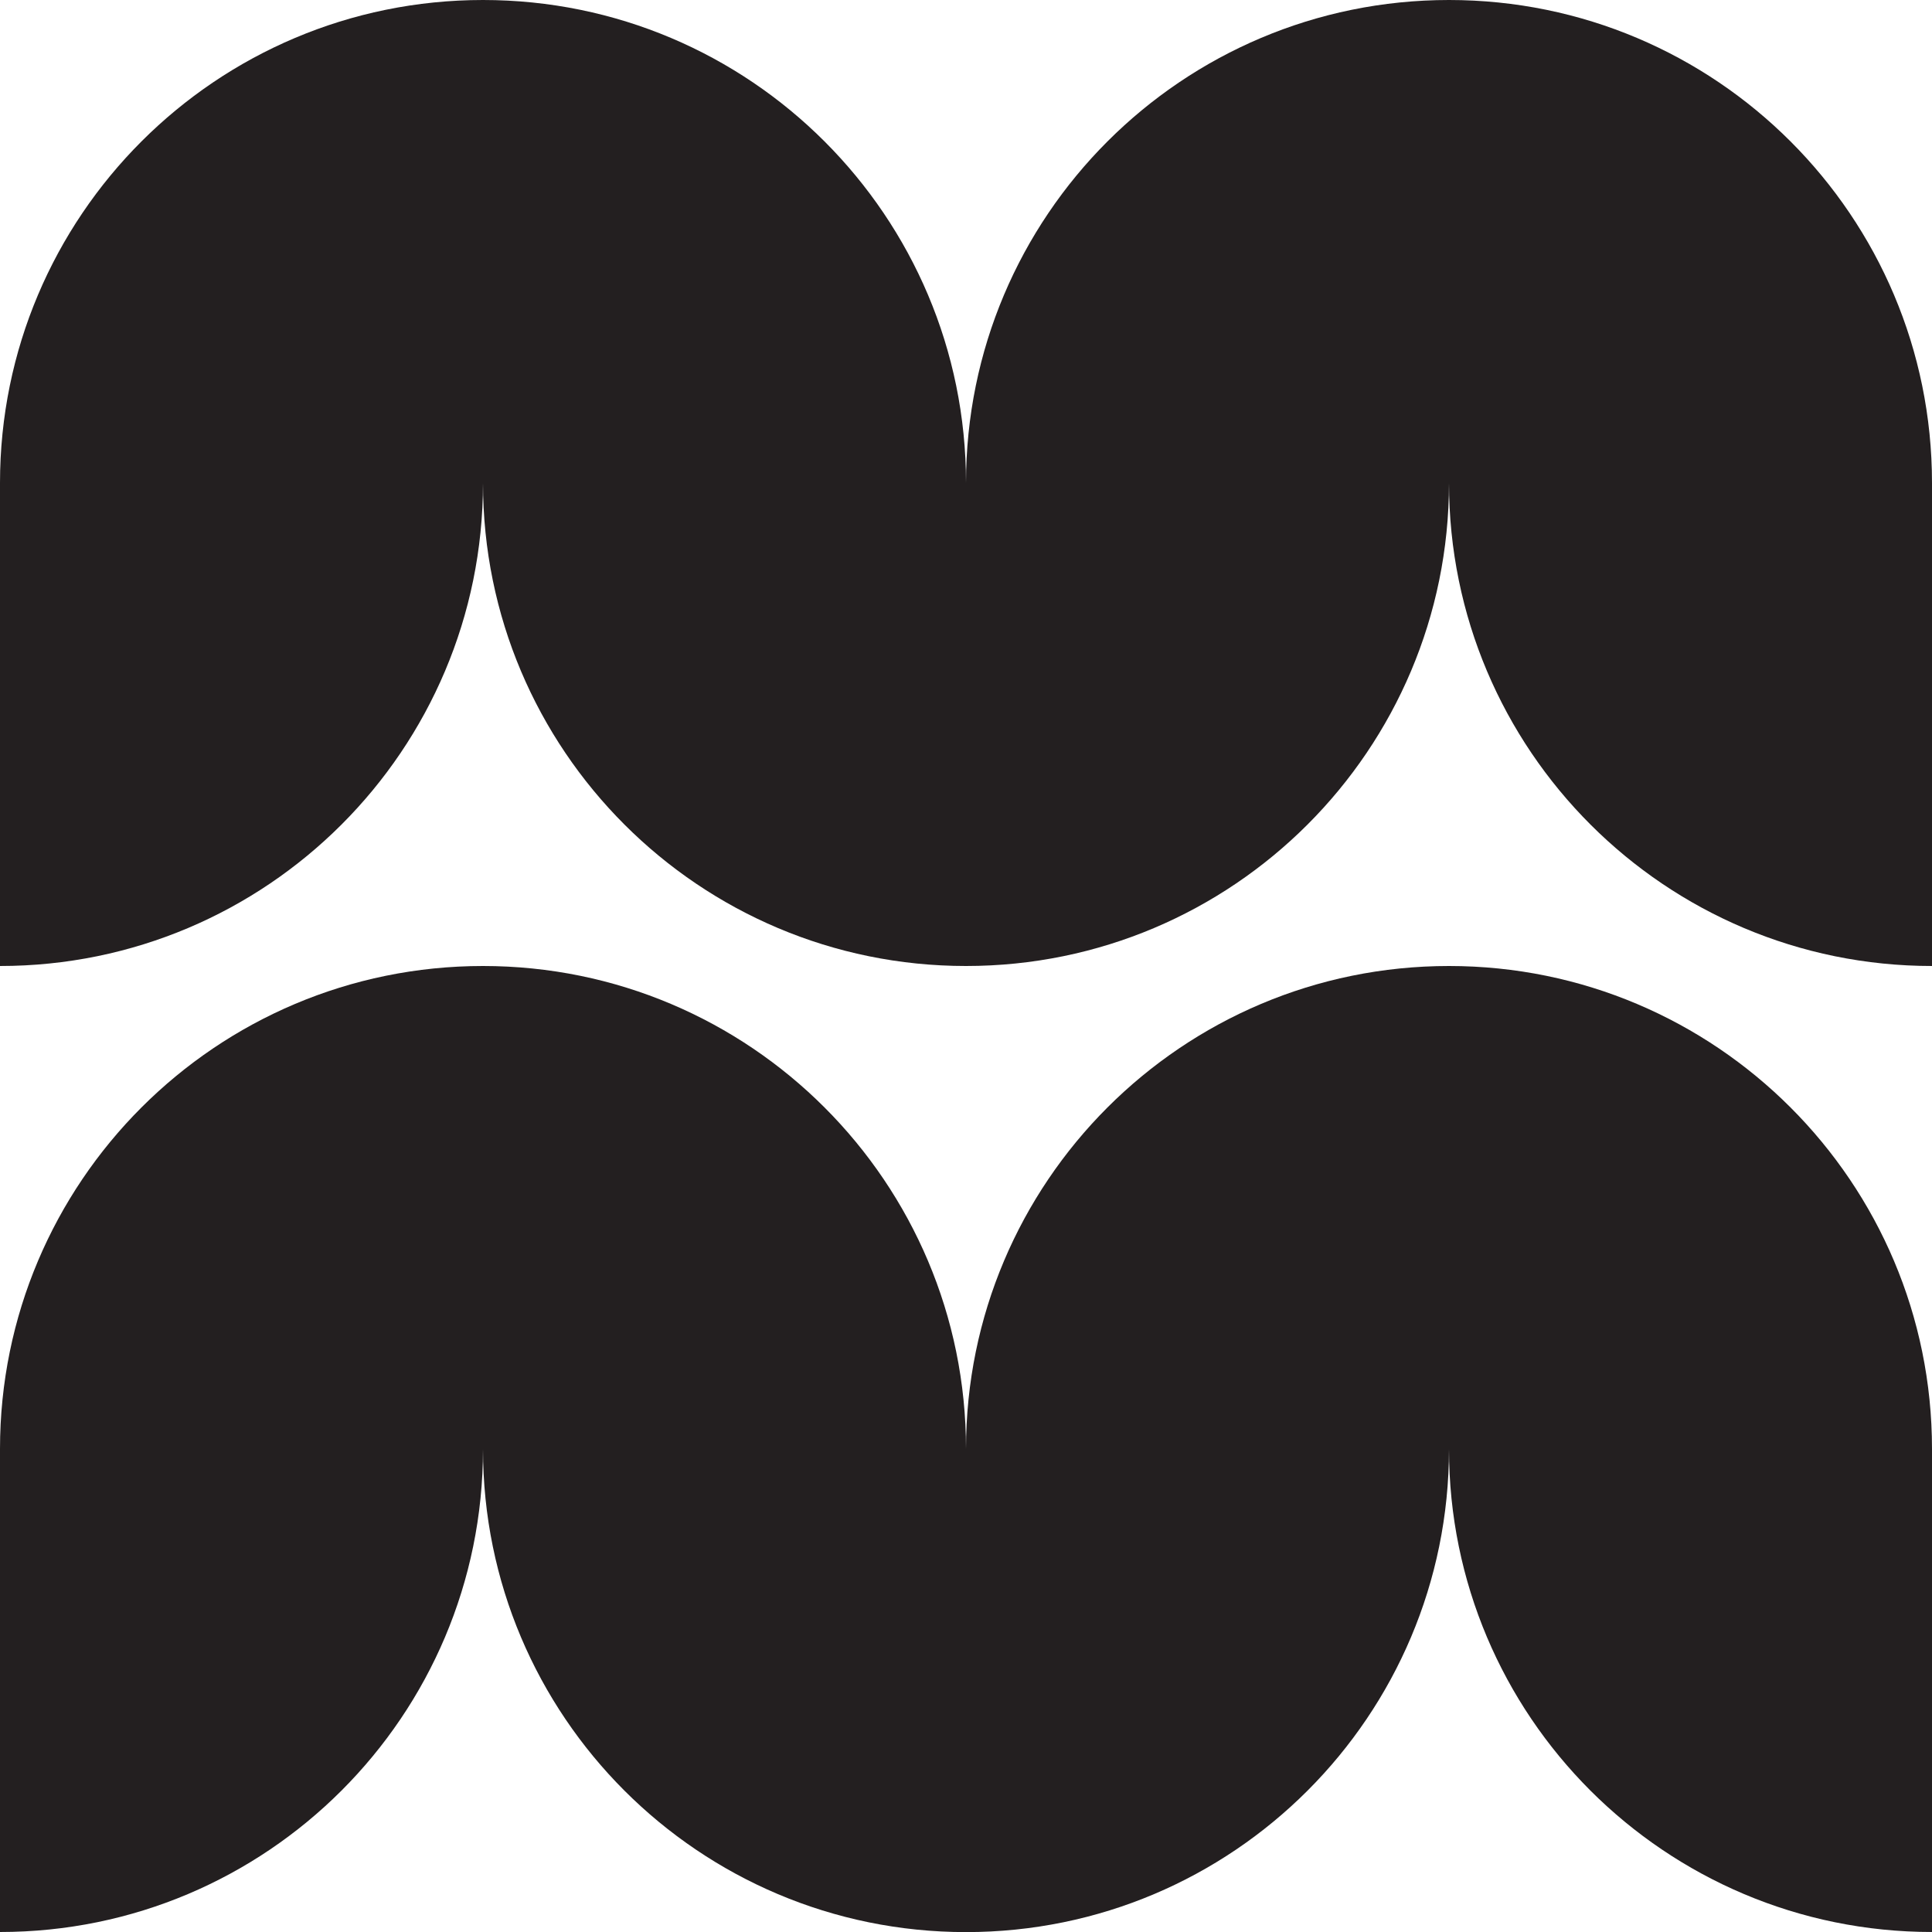 <?xml version="1.0" encoding="UTF-8"?>
<svg id="Layer_1" data-name="Layer 1" xmlns="http://www.w3.org/2000/svg" viewBox="0 0 200 200">
  <defs>
    <style>
      .cls-1 {
        fill: #231f20;
      }
    </style>
  </defs>
  <path class="cls-1" d="M200,50v50c-27.61,0-50-22.38-50-50,0,27.61-22.38,50-50,50s-50-22.38-50-50C50,77.62,27.61,100,0,100v-50C0,22.38,22.38,0,50,0s50,22.38,50,50C100,22.38,122.38,0,150,0s50,22.38,50,50Z"/>
  <path class="cls-1" d="M200,150v50c-13.81,0-26.31-5.6-35.36-14.64-9.05-9.05-14.64-21.55-14.64-35.35,0,27.61-22.38,50-50,50s-50-22.38-50-50C50,177.62,27.61,200,0,200v-50C0,122.39,22.38,100,50,100s50,22.39,50,50c0-27.61,22.38-50,50-50s50,22.39,50,50Z"/>
</svg>